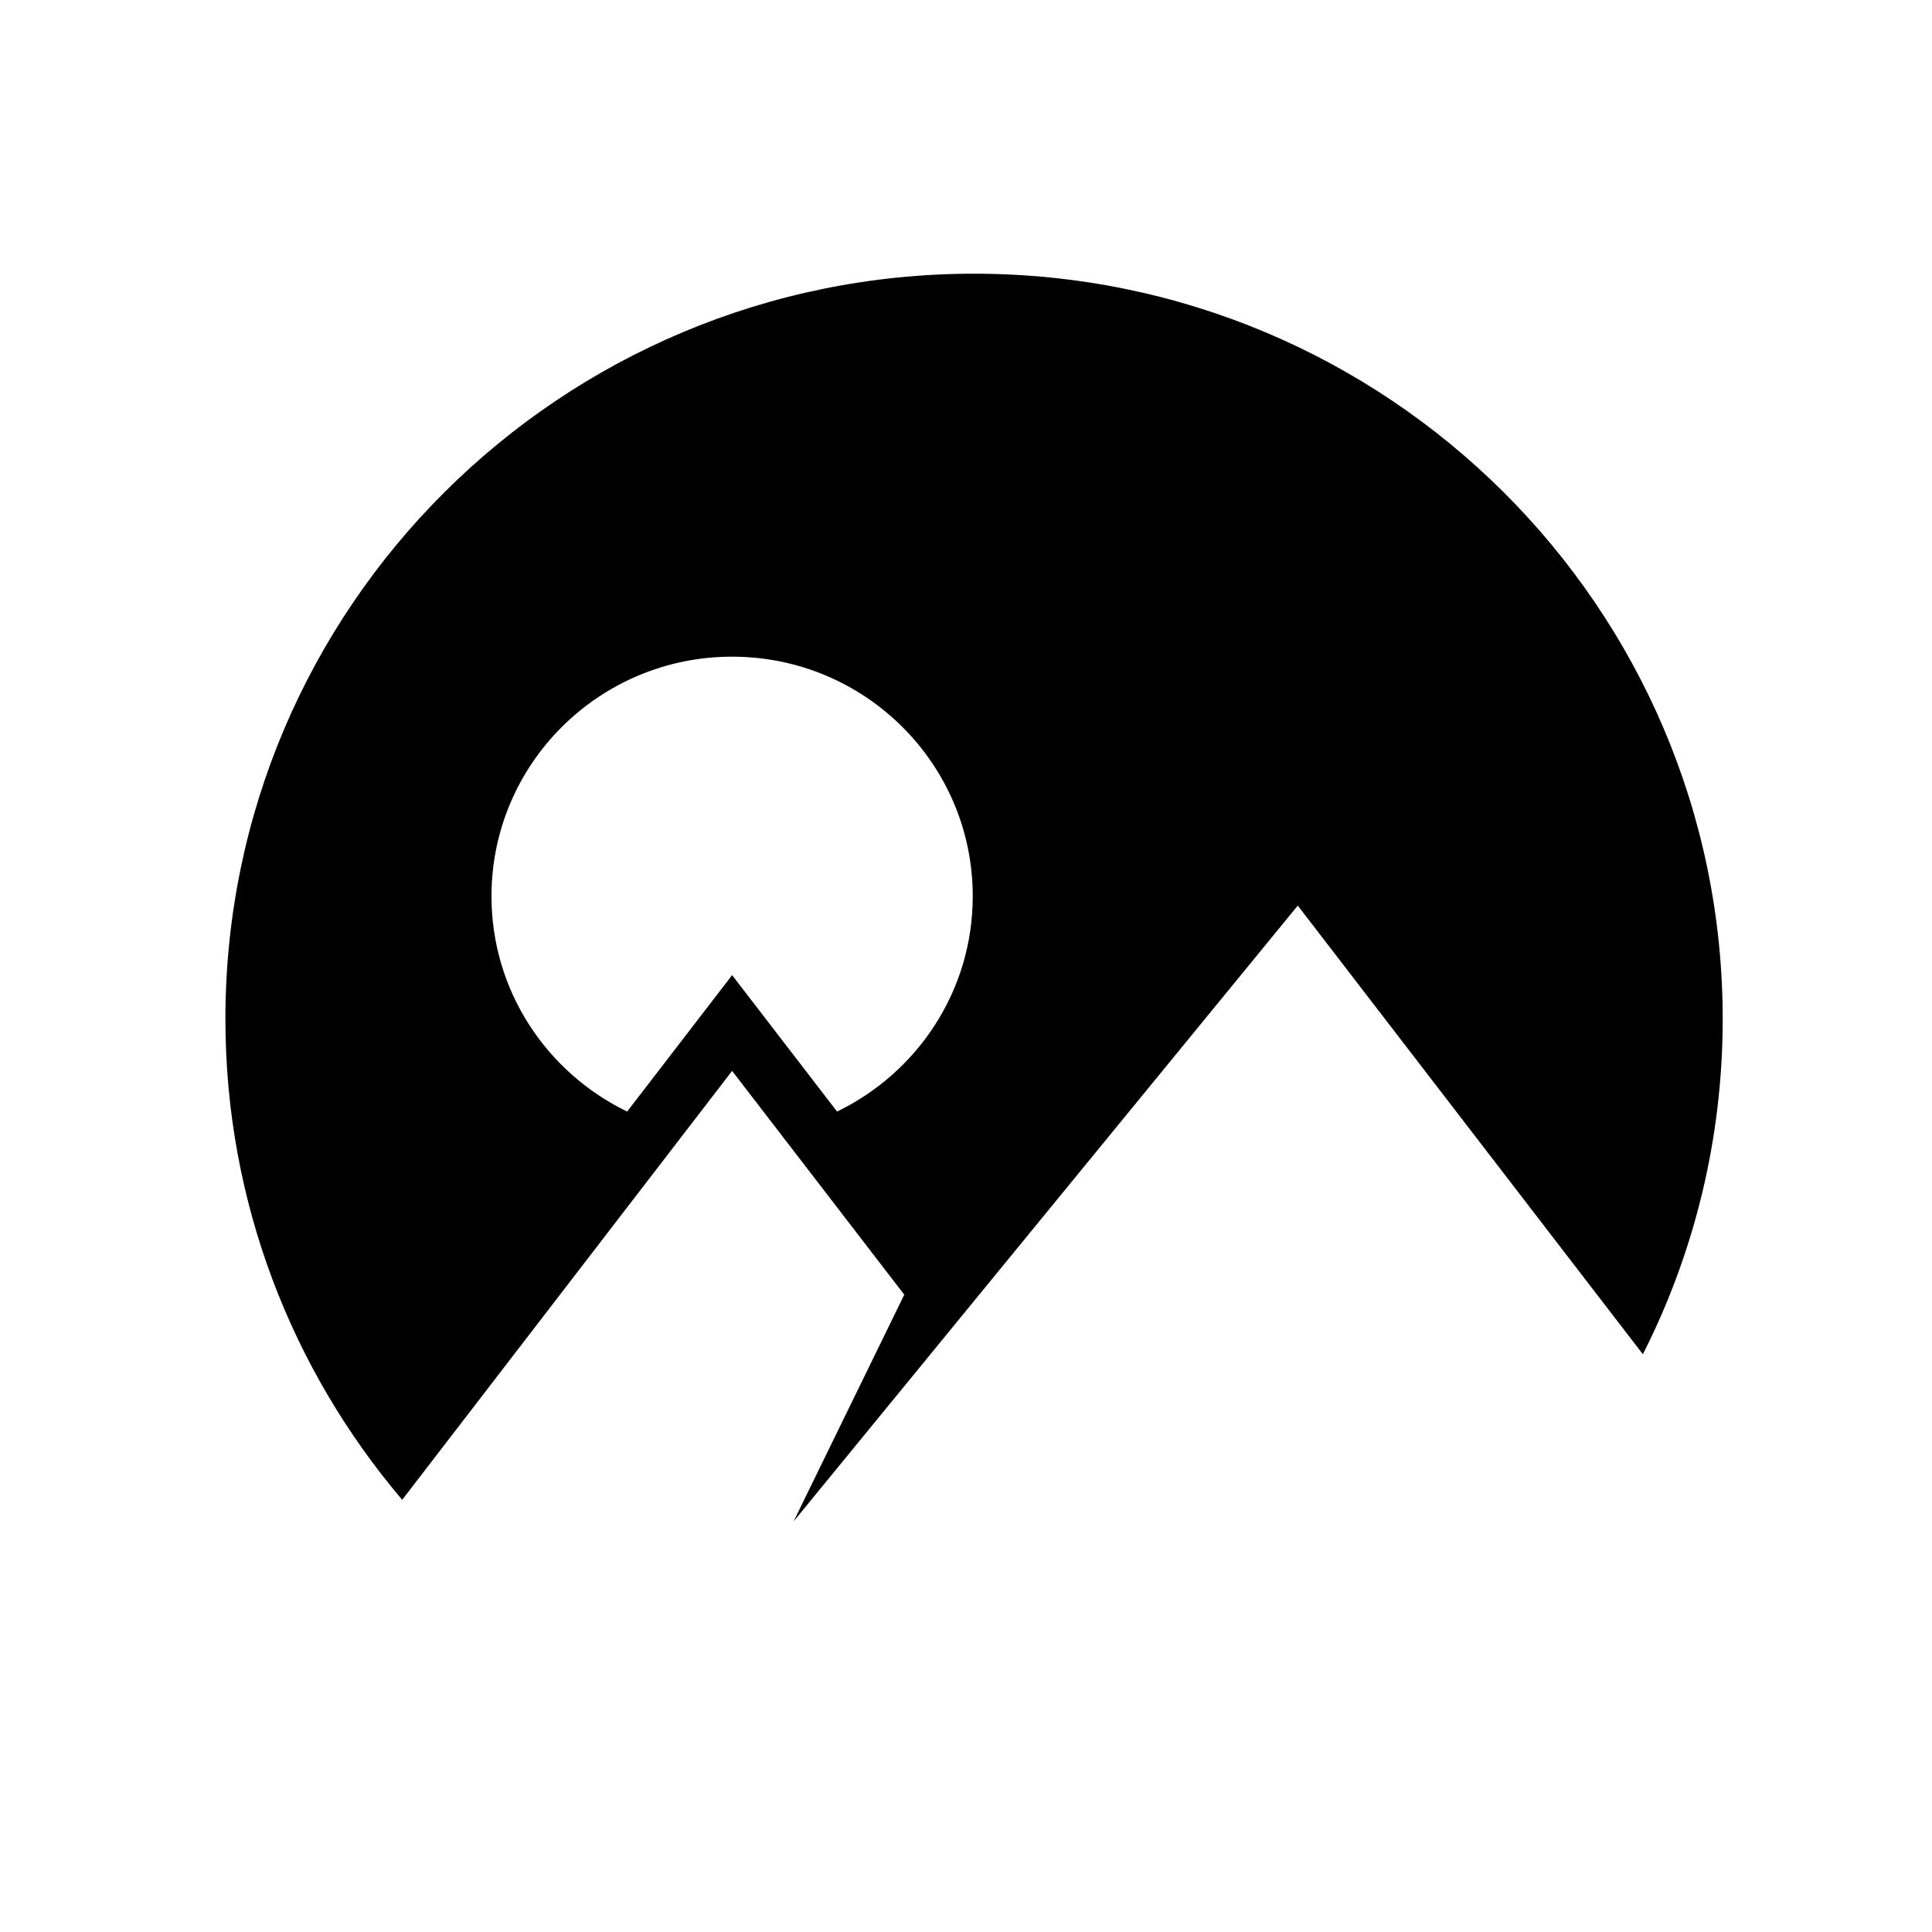 
<svg width="120px" height="120px" viewBox="0 0 120 120" version="1.1" xmlns="http://www.w3.org/2000/svg" xmlns:xlink="http://www.w3.org/1999/xlink">
    <g id="Logo-3" stroke="none" stroke-width="1" fill="none" fill-rule="evenodd">
        <g id="Logo-1" fill="currentColor">
            <g id="Group" transform="translate(14, 13)">
                <path d="M37.991,56.041 L31.473,47.567 L24.954,56.041 C19.971,53.629 16.527,48.554 16.527,42.667 C16.527,34.449 23.218,27.787 31.473,27.787 C39.728,27.787 46.419,34.449 46.419,42.667 C46.419,48.554 42.975,53.629 37.991,56.041 M46.5,4 C20.82,4 0,24.727 0,50.293 C0,61.677 4.135,72.094 10.981,80.156 L31.473,53.515 L42.166,67.416 L35.29,81.5 L66.607,43.247 L88.042,71.115 C91.214,64.855 93,57.782 93,50.293 C93,24.727 72.182,4 46.5,4" id="Fill-3"></path>
            </g>
        </g>
    </g>
</svg>

